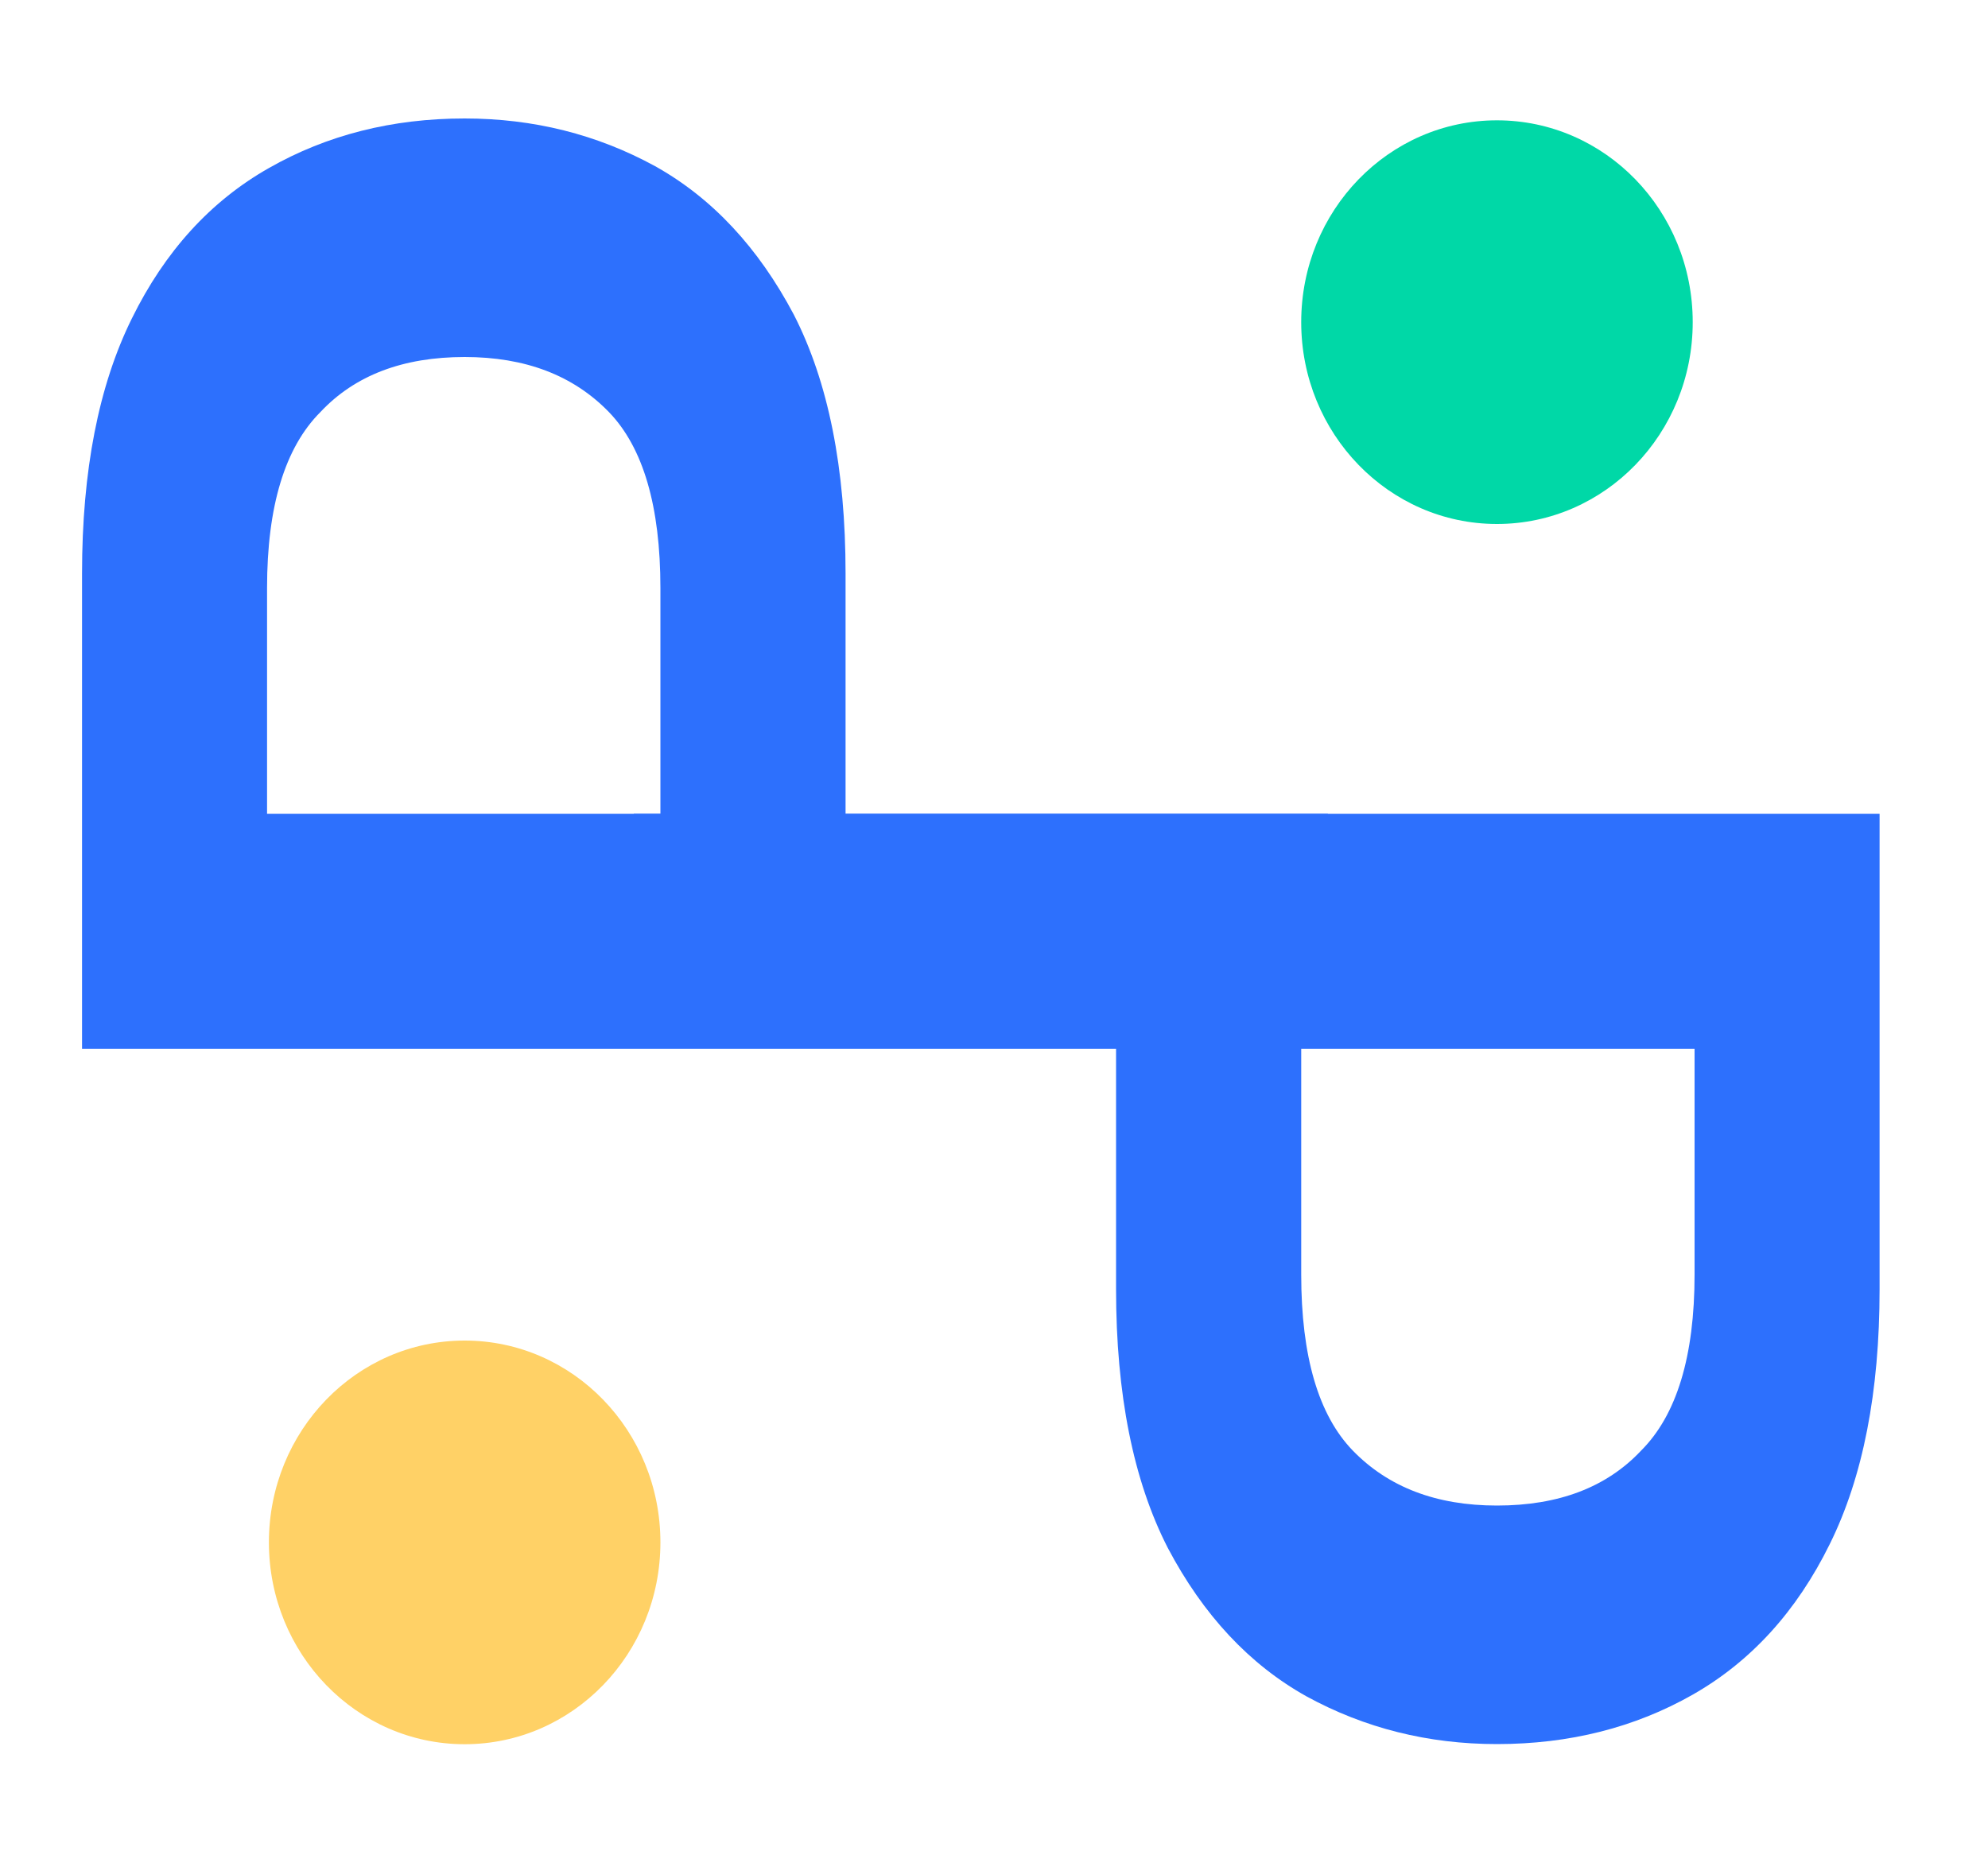 <svg width="15" height="14" viewBox="0 0 15 14" fill="none" xmlns="http://www.w3.org/2000/svg">
<path d="M10.019 7.914H0.619V4.328C0.619 3.552 0.744 2.911 0.995 2.403C1.245 1.895 1.59 1.517 2.029 1.268C2.468 1.018 2.96 0.894 3.506 0.894C4.025 0.894 4.504 1.014 4.943 1.254C5.373 1.494 5.722 1.868 5.99 2.375C6.25 2.883 6.38 3.534 6.38 4.328V6.141H10.019V7.914ZM4.983 6.141V4.438C4.983 3.82 4.853 3.377 4.594 3.109C4.325 2.832 3.963 2.694 3.506 2.694C3.04 2.694 2.678 2.832 2.418 3.109C2.15 3.377 2.015 3.82 2.015 4.438V6.141H4.983Z" fill="#2D70FD"/>
<path d="M4.782 6.141H14.182V9.728C14.182 10.503 14.057 11.145 13.806 11.652C13.556 12.16 13.211 12.538 12.772 12.788C12.334 13.037 11.841 13.161 11.295 13.161C10.776 13.161 10.297 13.041 9.858 12.801C9.428 12.561 9.079 12.188 8.811 11.68C8.551 11.172 8.421 10.521 8.421 9.728V7.914H4.782V6.141ZM9.818 7.914V9.617C9.818 10.235 9.948 10.678 10.207 10.946C10.476 11.223 10.838 11.361 11.295 11.361C11.761 11.361 12.123 11.223 12.383 10.946C12.651 10.678 12.786 10.235 12.786 9.617V7.914H9.818Z" fill="#2D70FD"/>
<path d="M3.506 13.162C4.322 13.162 4.983 12.48 4.983 11.639C4.983 10.797 4.322 10.116 3.506 10.116C2.69 10.116 2.029 10.797 2.029 11.639C2.029 12.48 2.69 13.162 3.506 13.162Z" fill="#FFD166"/>
<path d="M11.295 3.954C12.111 3.954 12.772 3.272 12.772 2.431C12.772 1.589 12.111 0.908 11.295 0.908C10.479 0.908 9.818 1.589 9.818 2.431C9.818 3.272 10.479 3.954 11.295 3.954Z" fill="#00D8A7"/>
</svg>
